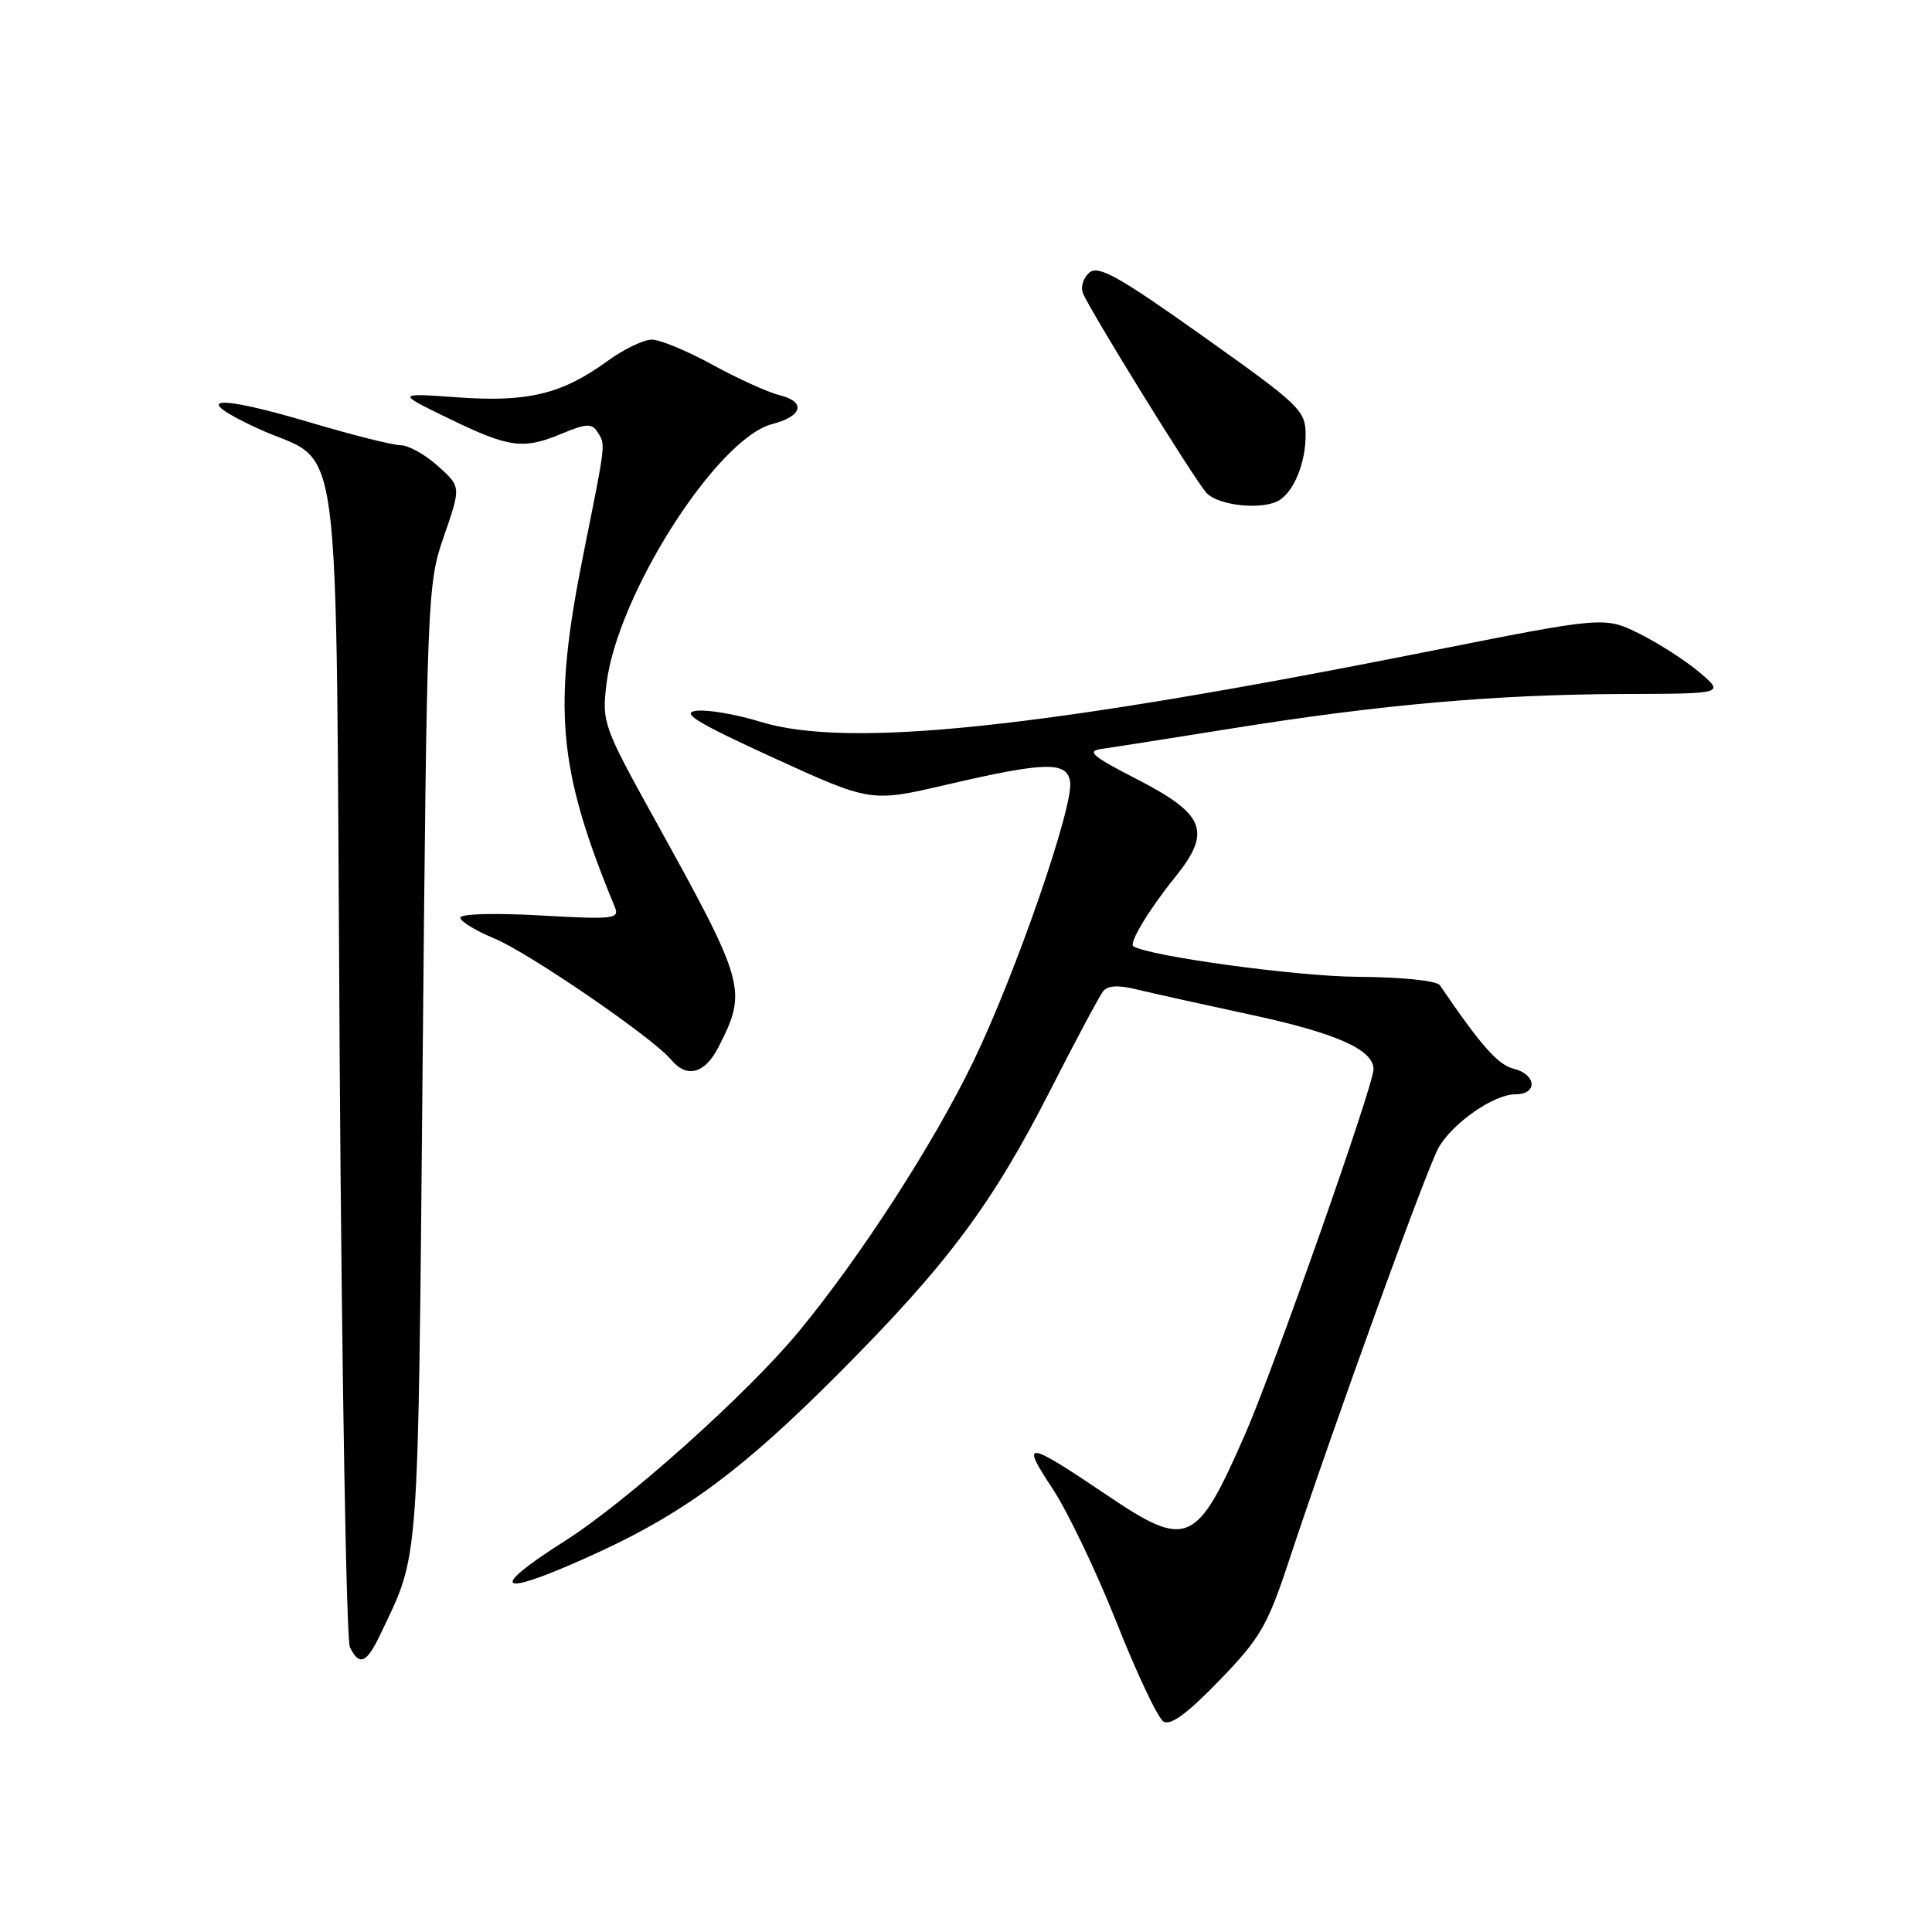<?xml version="1.0" encoding="UTF-8" standalone="no"?>
<!DOCTYPE svg PUBLIC "-//W3C//DTD SVG 1.1//EN" "http://www.w3.org/Graphics/SVG/1.1/DTD/svg11.dtd" >
<svg xmlns="http://www.w3.org/2000/svg" xmlns:xlink="http://www.w3.org/1999/xlink" version="1.1" viewBox="0 0 256 256">
 <g >
 <path fill="currentColor"
d=" M 170.74 206.97 C 176.85 188.51 189.16 154.54 190.66 151.99 C 192.61 148.70 197.98 145.00 200.81 145.00 C 203.80 145.00 203.59 142.36 200.54 141.60 C 198.47 141.08 196.22 138.53 190.79 130.55 C 190.37 129.94 185.76 129.47 179.79 129.43 C 171.78 129.37 152.23 126.70 150.17 125.38 C 149.55 124.99 152.25 120.51 155.66 116.29 C 160.60 110.19 159.72 107.91 150.63 103.24 C 144.66 100.17 143.91 99.52 146.00 99.23 C 147.38 99.04 155.25 97.80 163.50 96.48 C 182.99 93.36 198.30 92.02 215.00 91.96 C 228.50 91.92 228.50 91.92 225.25 89.14 C 223.46 87.61 219.89 85.30 217.31 84.01 C 212.62 81.67 212.62 81.67 189.06 86.36 C 137.86 96.54 112.37 99.22 100.76 95.64 C 97.61 94.66 93.80 94.01 92.30 94.18 C 90.14 94.43 92.26 95.73 102.48 100.41 C 115.39 106.31 115.39 106.31 125.45 103.97 C 138.55 100.92 141.41 100.86 141.80 103.61 C 142.26 106.84 134.59 129.01 129.00 140.59 C 123.72 151.53 114.01 166.55 105.79 176.50 C 98.99 184.71 83.06 198.97 74.84 204.19 C 63.91 211.13 66.23 211.75 79.69 205.50 C 90.98 200.25 98.59 194.56 111.04 182.08 C 125.50 167.58 131.41 159.67 139.15 144.50 C 142.51 137.90 145.67 131.99 146.16 131.36 C 146.78 130.57 148.20 130.50 150.78 131.14 C 152.83 131.64 159.52 133.12 165.65 134.44 C 177.01 136.87 182.00 139.08 182.00 141.68 C 182.00 143.81 168.75 181.45 164.96 190.10 C 158.51 204.81 157.34 205.32 146.58 198.05 C 135.94 190.87 135.17 190.78 139.45 197.22 C 141.46 200.26 145.29 208.26 147.96 215.00 C 150.63 221.75 153.42 227.64 154.16 228.11 C 155.10 228.69 157.31 227.07 161.55 222.69 C 166.96 217.11 167.94 215.43 170.74 206.97 Z  M 50.42 216.52 C 55.61 205.59 55.37 208.85 56.00 141.00 C 56.58 78.47 56.62 77.40 58.84 71.00 C 61.09 64.50 61.09 64.50 58.03 61.75 C 56.35 60.24 54.13 59.00 53.11 59.00 C 52.09 59.00 46.64 57.63 41.00 55.95 C 28.42 52.22 25.11 52.57 34.00 56.70 C 45.63 62.11 44.43 52.98 45.01 140.35 C 45.29 182.23 45.90 217.29 46.36 218.25 C 47.61 220.82 48.58 220.41 50.42 216.52 Z  M 95.20 138.75 C 99.05 131.21 98.82 130.38 86.82 108.69 C 79.96 96.30 79.75 95.72 80.35 90.70 C 81.75 78.87 94.98 58.10 102.33 56.19 C 106.34 55.15 106.84 53.25 103.32 52.37 C 101.77 51.99 97.76 50.17 94.42 48.34 C 91.07 46.50 87.45 45.00 86.36 45.00 C 85.28 45.00 82.62 46.29 80.45 47.87 C 74.44 52.23 69.91 53.32 60.63 52.65 C 52.50 52.07 52.50 52.07 59.50 55.47 C 67.53 59.36 69.32 59.60 74.52 57.43 C 77.61 56.13 78.44 56.09 79.13 57.18 C 80.26 58.97 80.34 58.30 77.34 73.24 C 73.18 93.91 73.88 101.78 81.47 120.20 C 82.12 121.76 81.29 121.85 71.59 121.30 C 65.53 120.96 61.00 121.08 61.00 121.60 C 61.01 122.09 63.01 123.32 65.46 124.33 C 70.01 126.20 86.53 137.52 88.92 140.41 C 91.00 142.92 93.40 142.28 95.20 138.75 Z  M 169.60 66.23 C 171.53 64.95 173.00 61.24 173.00 57.68 C 173.00 54.38 172.38 53.78 159.41 44.56 C 148.28 36.65 145.56 35.12 144.36 36.11 C 143.56 36.78 143.17 37.99 143.48 38.81 C 144.30 40.95 158.02 63.16 159.81 65.25 C 161.34 67.04 167.48 67.65 169.60 66.23 Z "/>
</g>
</svg>